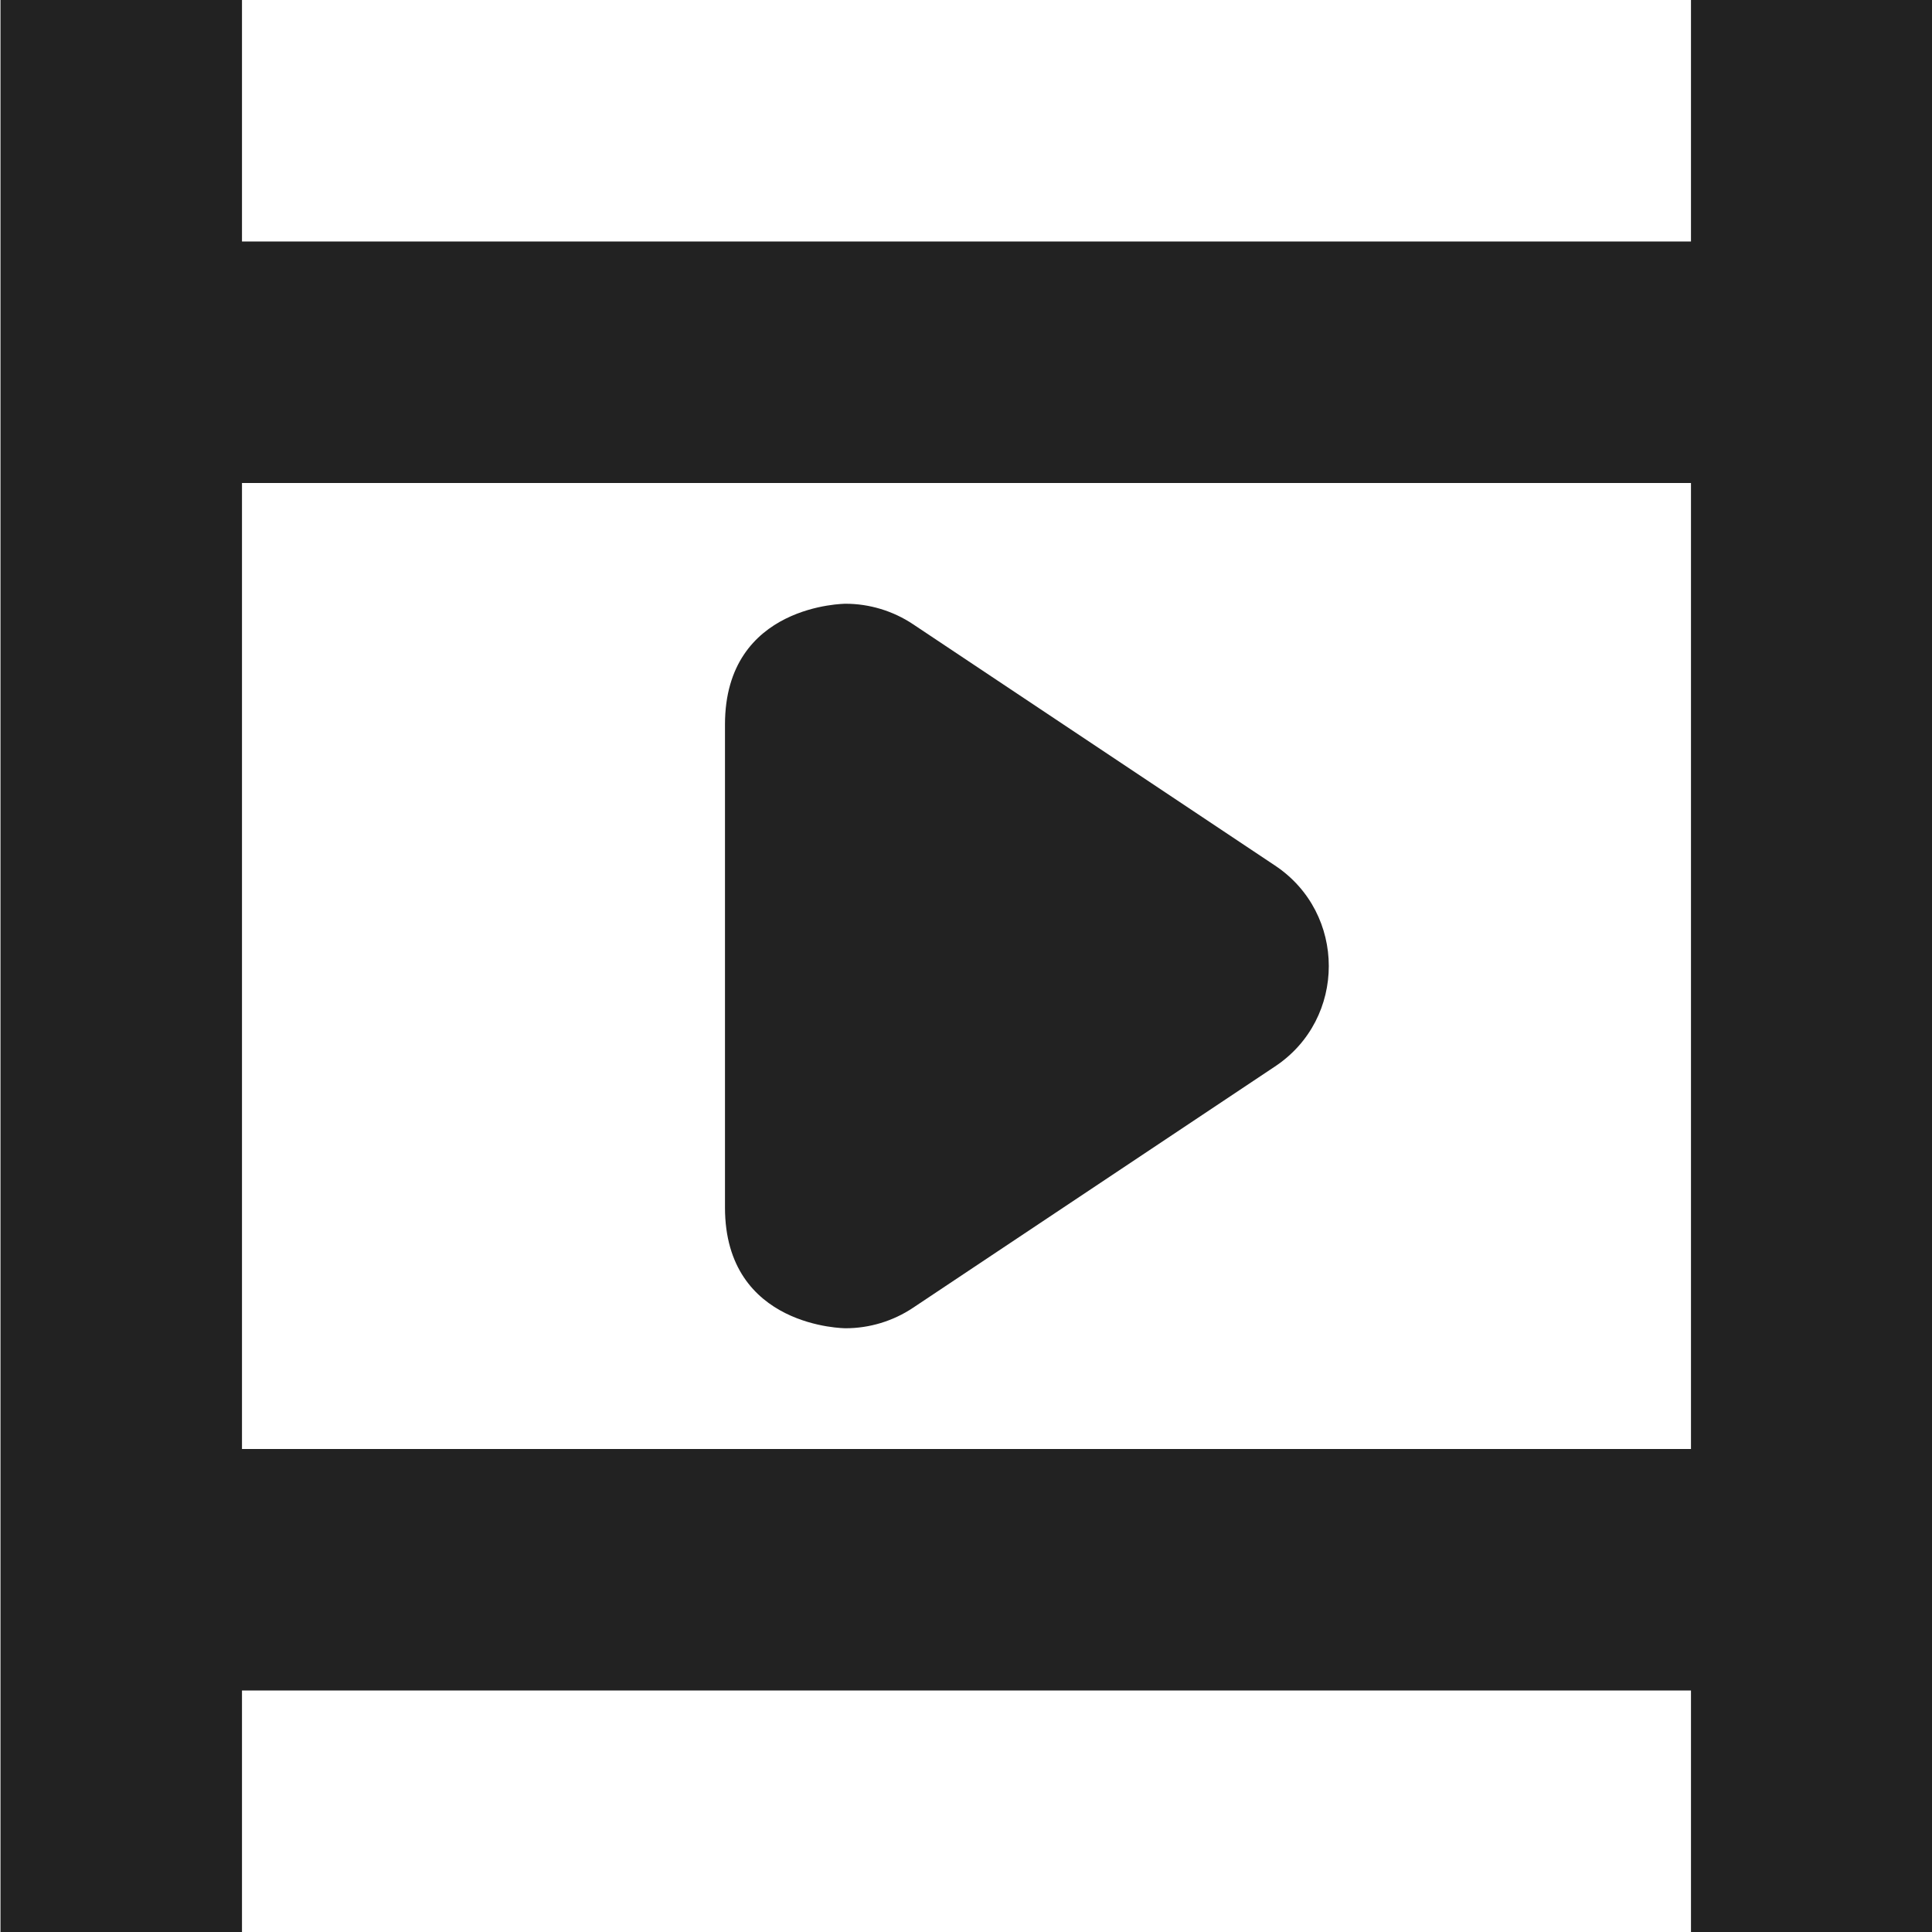 <?xml version="1.0" encoding="UTF-8"?>
<svg height="16px" viewBox="0 0 16 16" width="16px" xmlns="http://www.w3.org/2000/svg">
    <g fill="#222222">
        <path d="m 0.004 0 v 16 h 2 v -2 h 12 v 2 h 2 v -16 h -2 v 2 h -12 v -2 z m 2 4 h 12 v 8 h -12 z m 0 0"/>
        <path d="m 7.004 5 c 0.195 0 0.391 0.059 0.555 0.168 l 3 2 c 0.594 0.395 0.594 1.27 0 1.664 l -3 2 c -0.164 0.109 -0.359 0.168 -0.555 0.168 c 0 0 -1 0 -1 -1 v -4 c 0 -1 1 -1 1 -1 z m 0 0"/>
    </g>
</svg>
